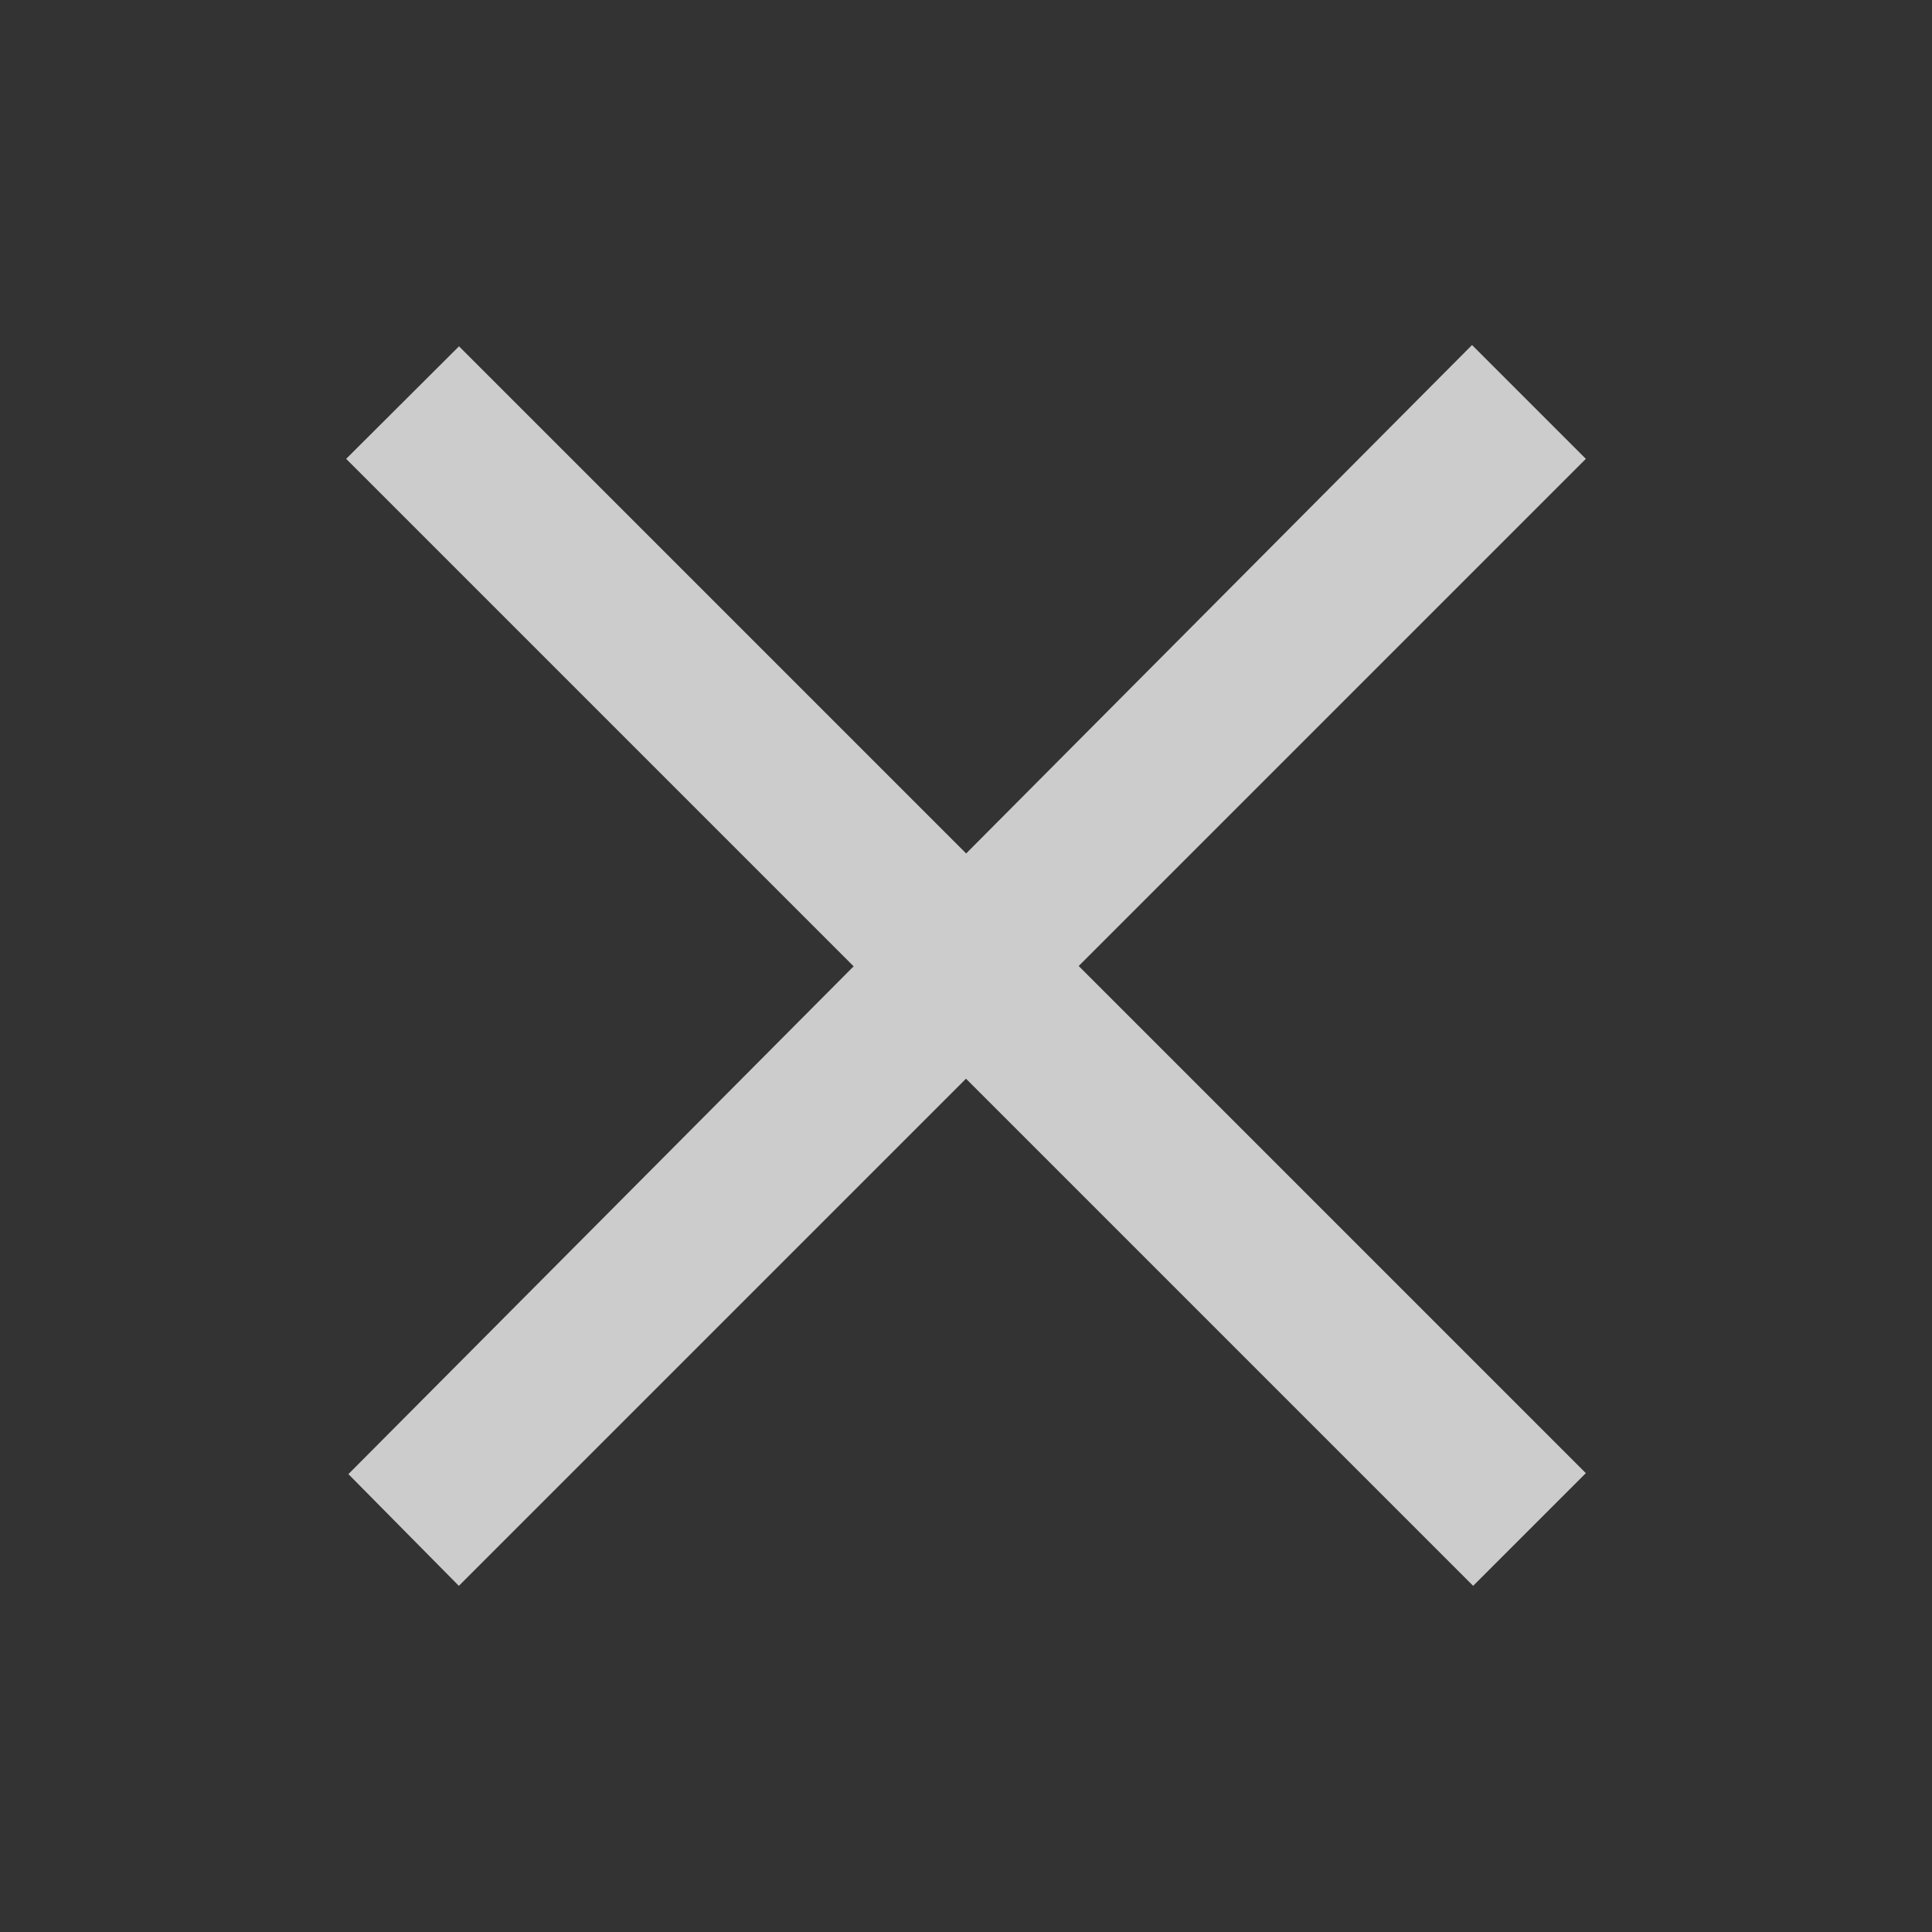 <svg width="12" height="12" viewBox="0 0 12 12" fill="none" xmlns="http://www.w3.org/2000/svg">
<rect x="0" y="0" width="12" height="12" fill="#333333" stroke="none"/>
<path d="M2.164 9.156L2.85 9.85L6 6.7L9.149 9.849L9.15 9.85L9.85 9.15L6.7 6L9.85 2.85L9.143 2.143L6.001 5.301L2.851 2.151L2.15 2.85L5.302 6.002L2.164 9.156Z" fill="white" fill-opacity="0.75"/>
</svg>
